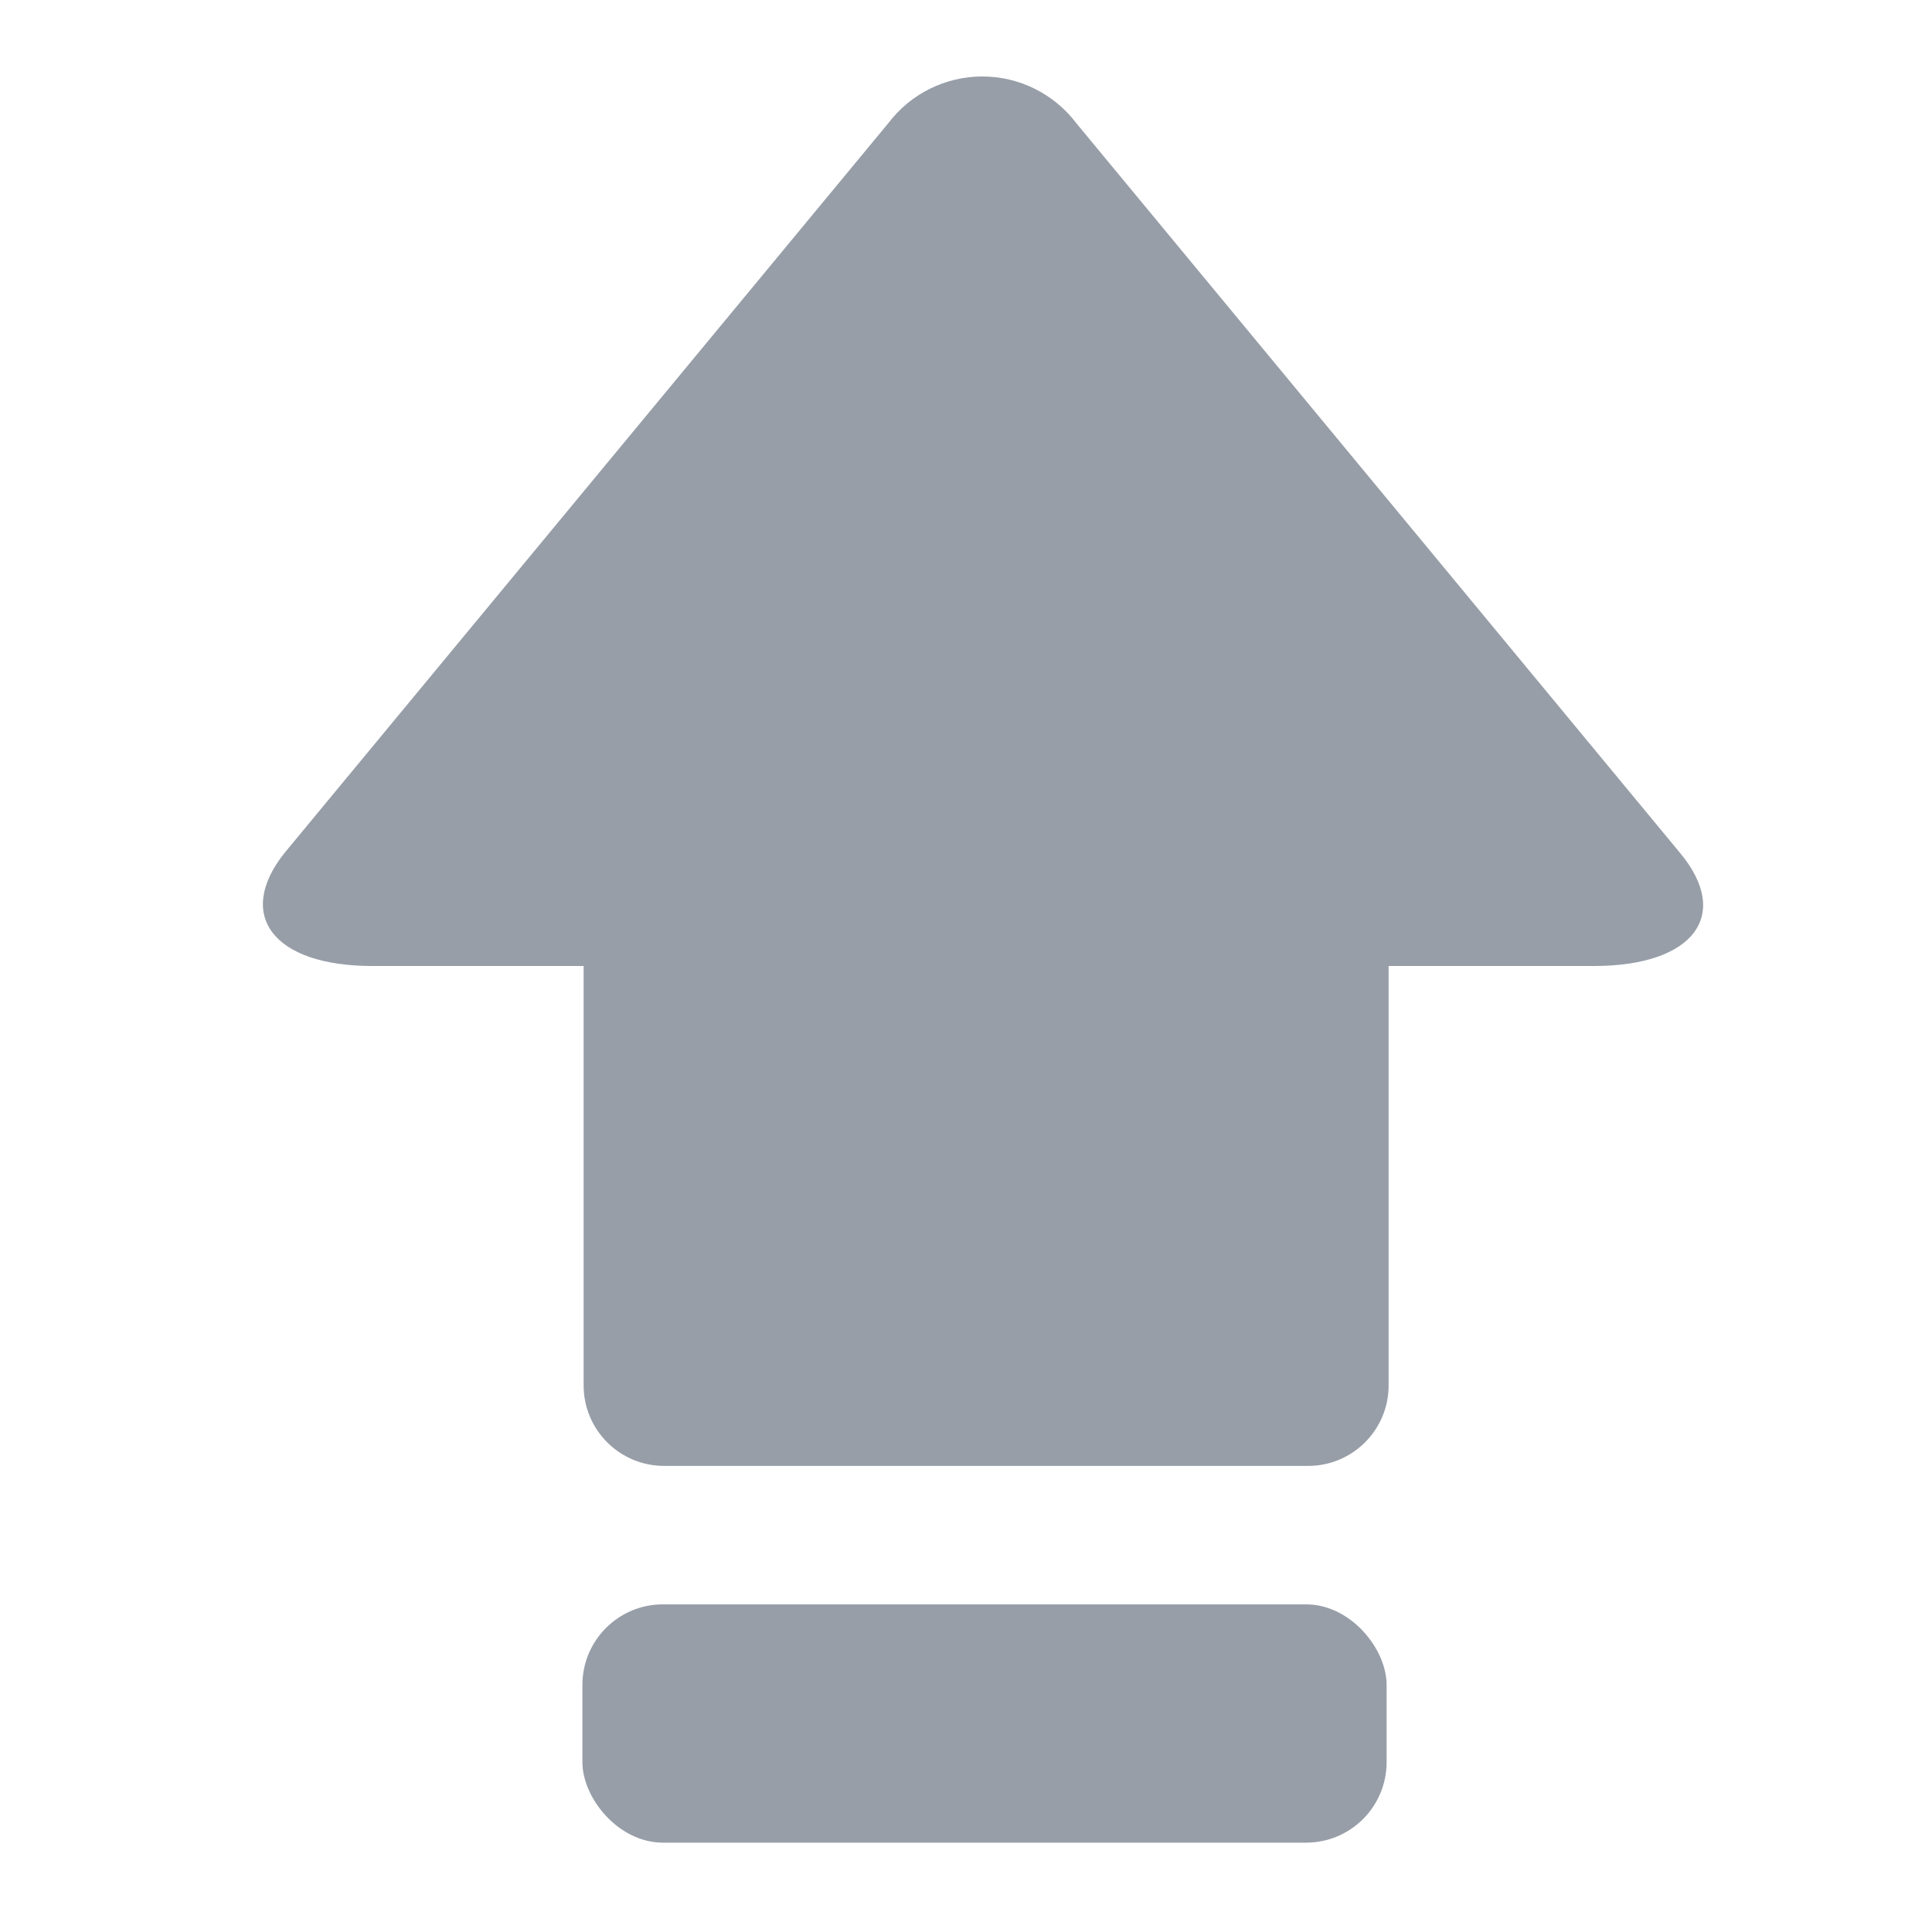 <?xml version="1.0" encoding="UTF-8"?>
<svg width="48px" height="48px" viewBox="0 0 48 48" version="1.1" xmlns="http://www.w3.org/2000/svg" xmlns:xlink="http://www.w3.org/1999/xlink">
    <title>capslock solid dark theme</title>
    <g id="capslock-solid-dark-theme" stroke="none" stroke-width="1" fill="none" fill-rule="evenodd">
        <g id="Master_icon_grid-working-file--copy_capslock-solid" transform="translate(6.5, 1)" fill="#979EA8" fill-rule="nonzero">
            <rect id="Rectangle" x="7.97" y="38.86" width="19.98" height="5.92" rx="2"></rect>
            <path d="M35.24,20.19 L20.24,2.06 C19.686,1.329 18.822,0.9 17.905,0.9 C16.988,0.9 16.124,1.329 15.57,2.06 L0.57,20.19 C-0.66,21.73 0.28,23 2.75,23 L8,23 L8,33.42 C8,34.525 8.895,35.42 10,35.42 L26,35.42 C27.105,35.42 28,34.525 28,33.42 L28,23 L33.1,23 C35.57,23 36.53,21.74 35.24,20.19 Z" id="Path"></path>
        </g>
    </g>
</svg>